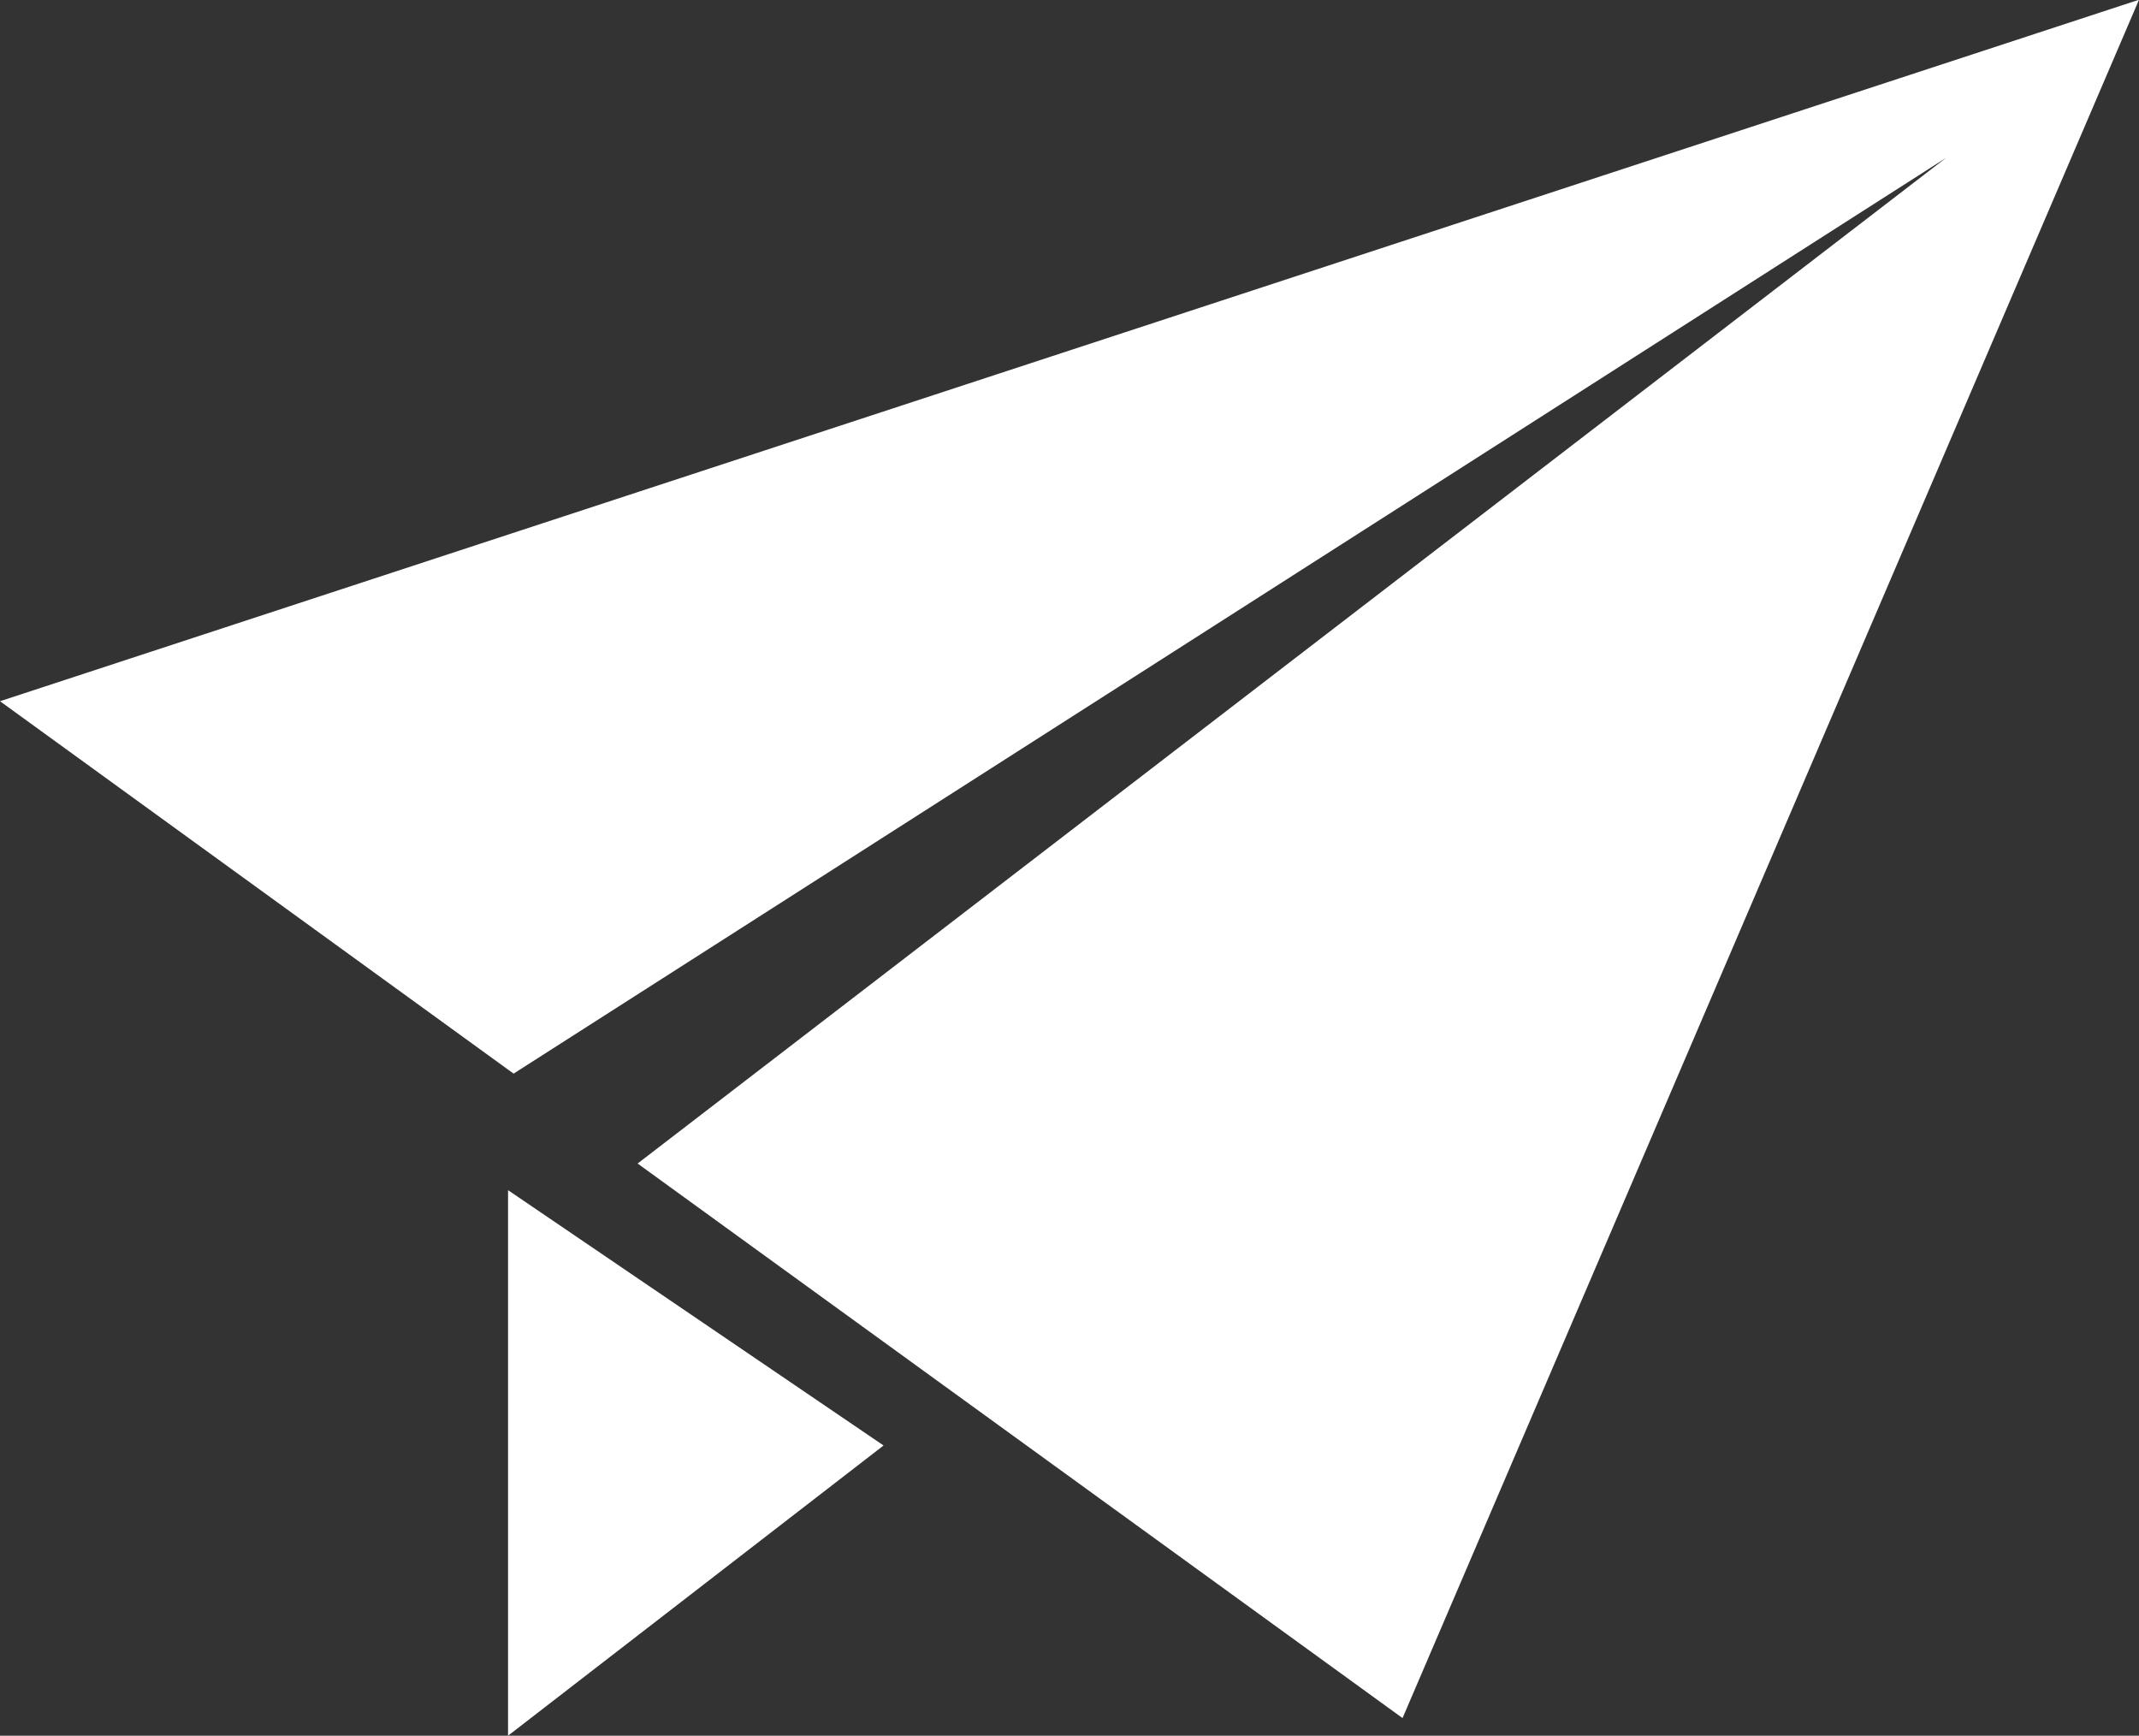<svg xmlns="http://www.w3.org/2000/svg" width="24.647" height="20" viewBox="0 0 24.647 20">
  <rect x="0" y="0" width="24.647" height="20" fill="#333333" stroke="none"/>
  <g id="mail" transform="translate(0 -48.27)">
    <path id="パス_73" data-name="パス 73" d="M121.71,339.925l4.327-3.344-4.327-2.942Z" transform="translate(-115.856 -271.655)" fill="#fff"/>
    <path id="パス_74" data-name="パス 74" d="M0,56.35l5.918,4.291L22.425,50.088,7.347,61.677l8.814,6.39,8.486-19.8Z" fill="#fff"/>
  </g>
</svg>
